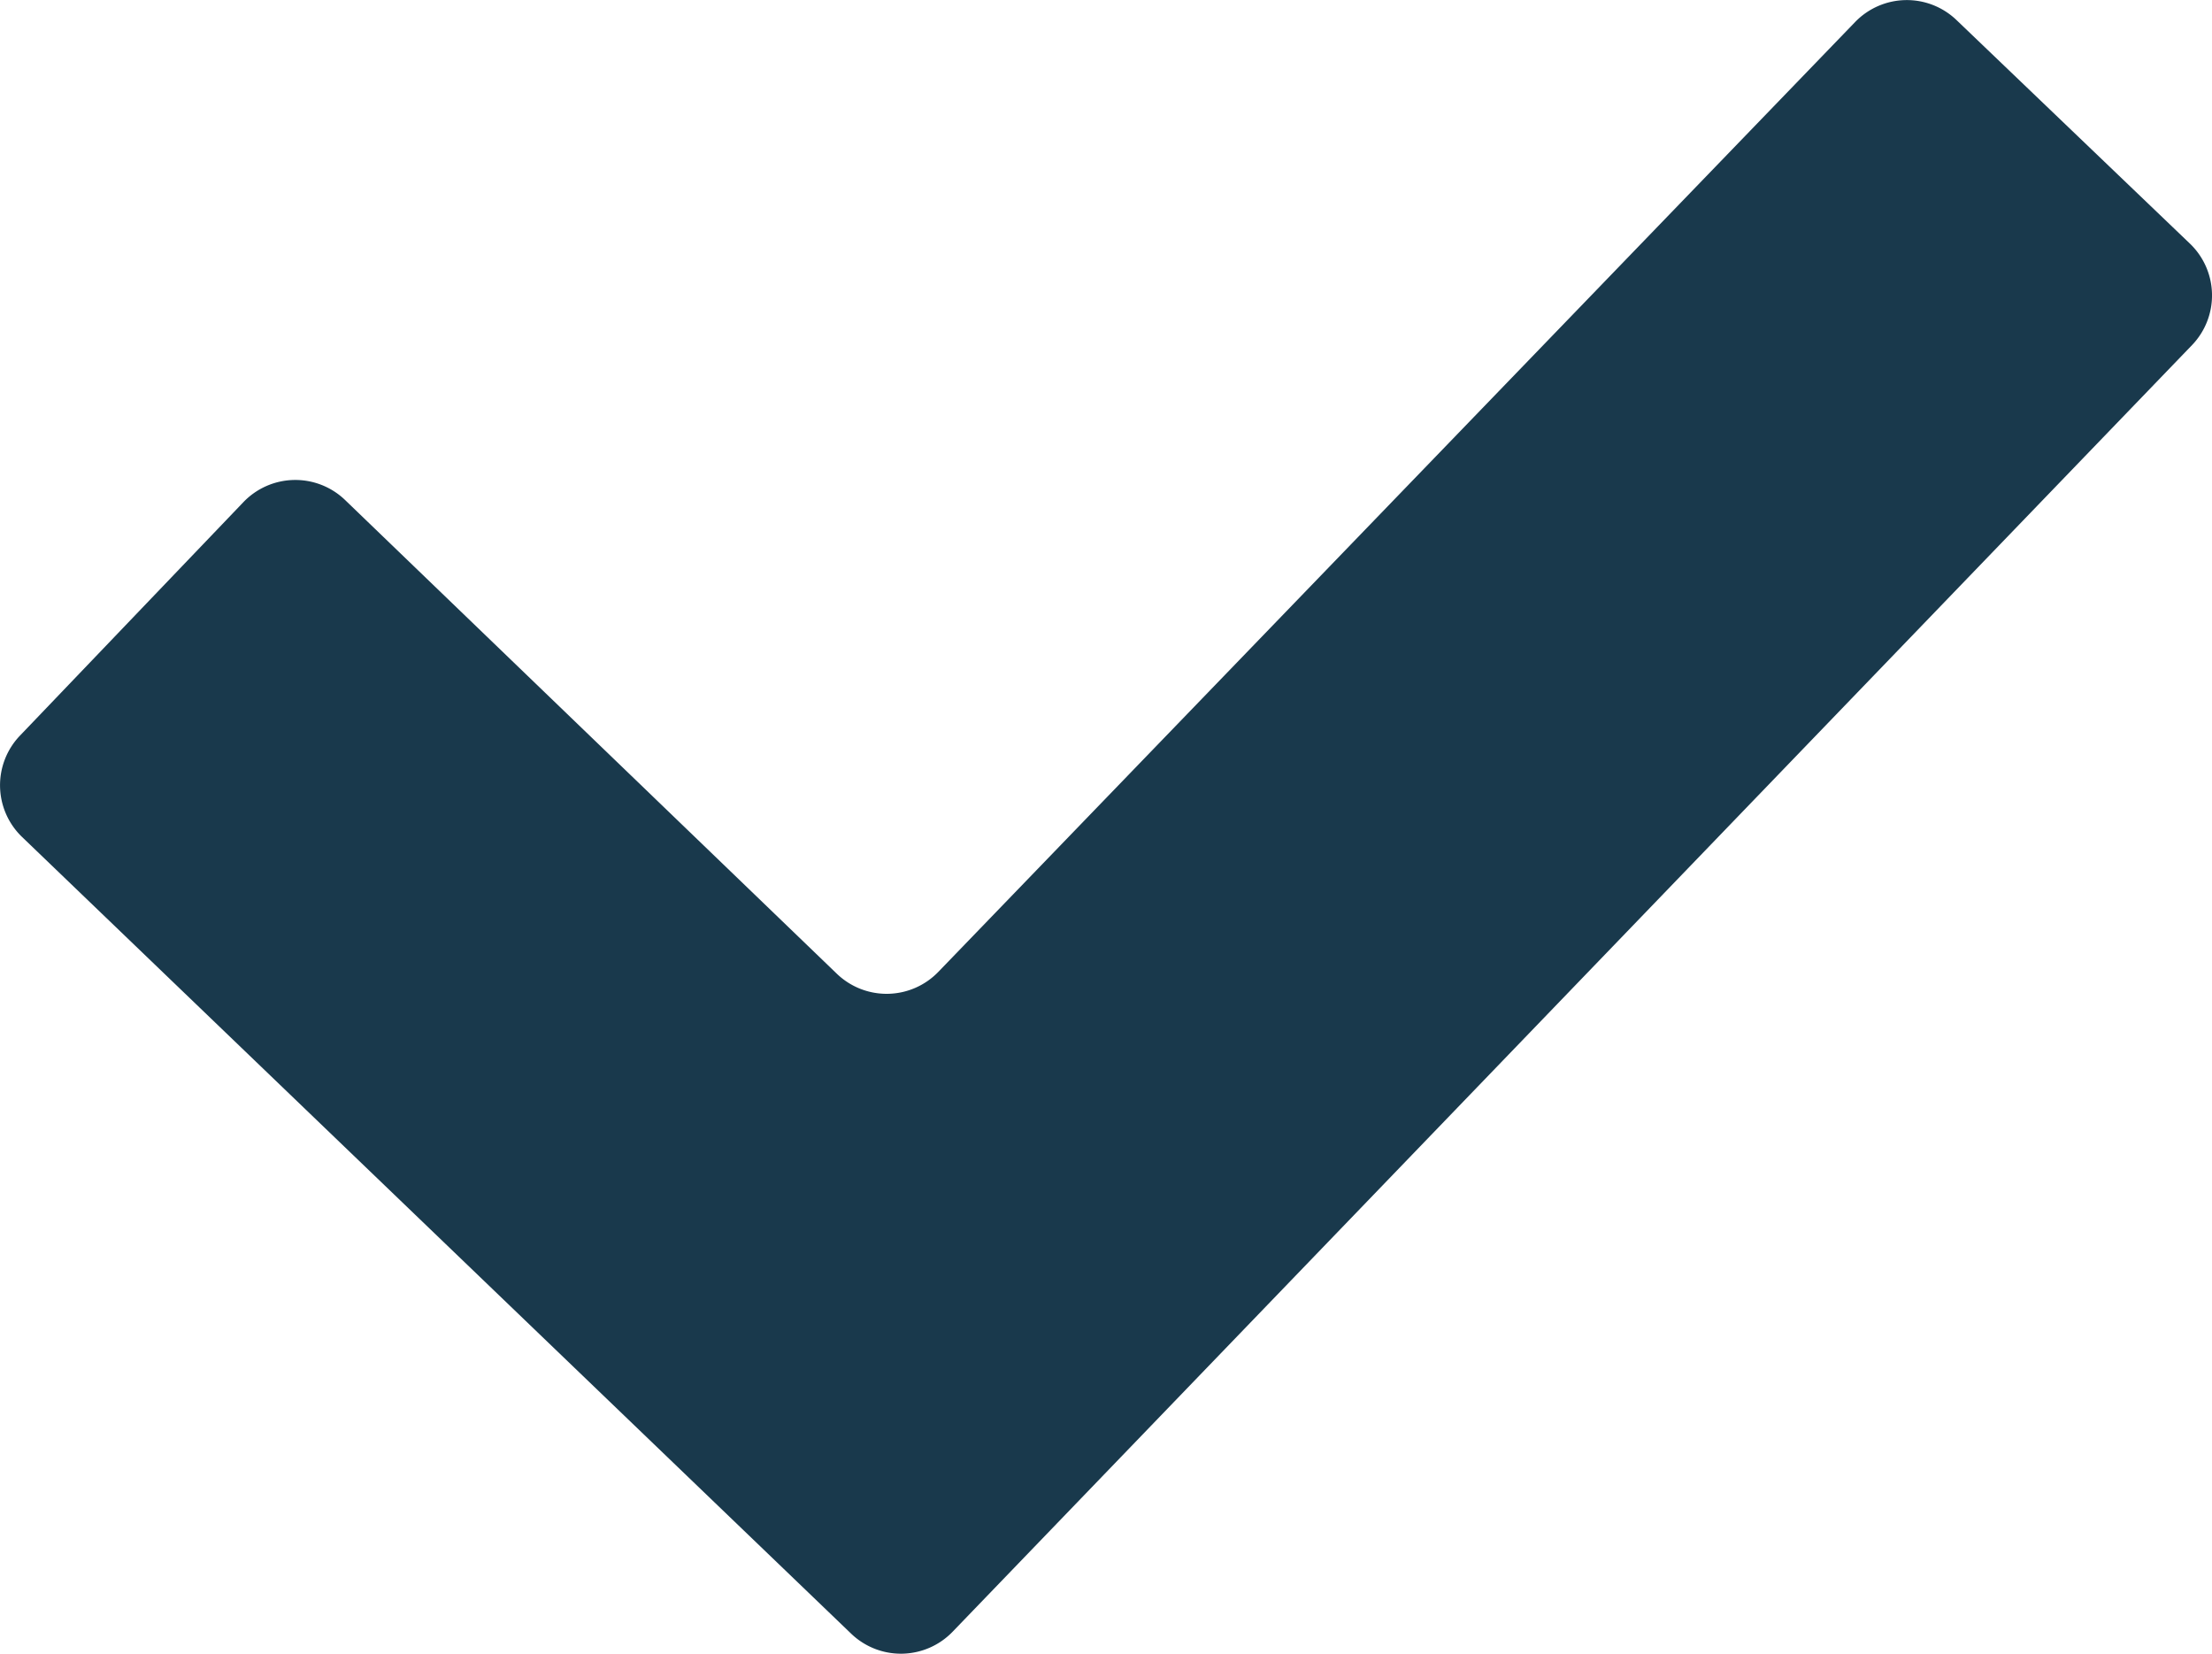 <svg xmlns="http://www.w3.org/2000/svg" xmlns:xlink="http://www.w3.org/1999/xlink" width="21" height="15.697" viewBox="0 0 21 15.697"><defs><clipPath id="a"><rect width="21" height="15.697" fill="none"/></clipPath></defs><g clip-path="url(#a)"><path d="M8.082,15.508.21,7.945a.681.681,0,0,1-.02-.963L2.311,4.766a.682.682,0,0,1,.963-.022l4.672,4.5a.682.682,0,0,0,.963-.02L17.611.21a.682.682,0,0,1,.963-.02L20.79,2.312a.681.681,0,0,1,.021.963L9.045,15.487a.682.682,0,0,1-.963.021" transform="translate(0 0)" fill="#19394c"/></g></svg>